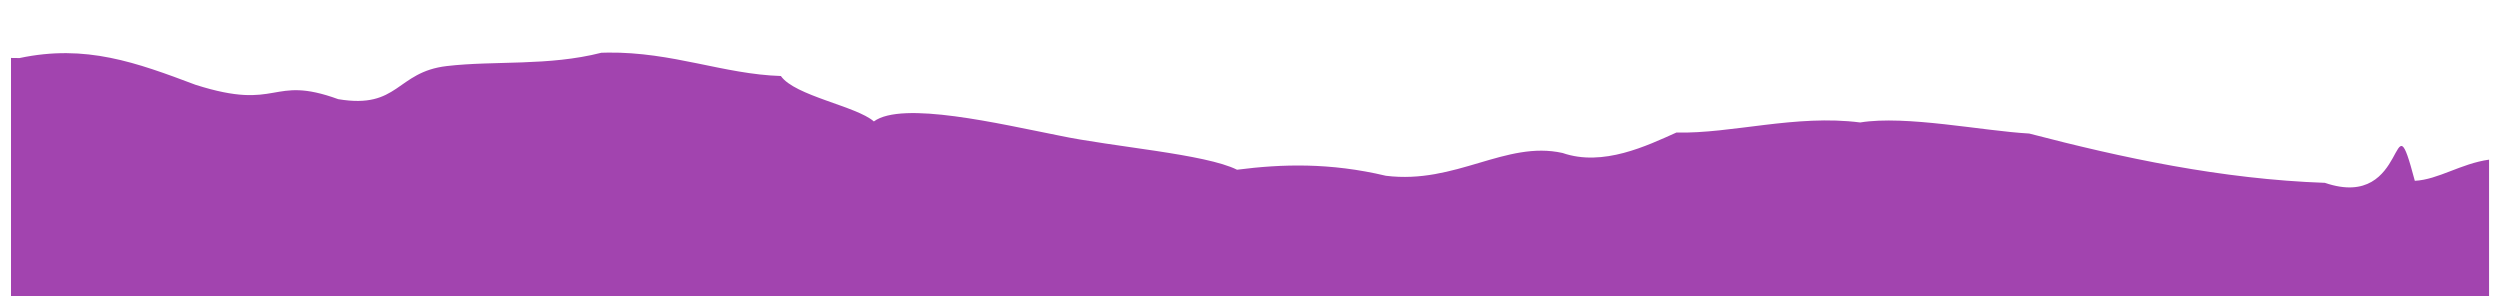 <svg width="279.14mm" height="33.101mm" version="1.1" viewBox="0 0 279.14 33.101" xmlns="http://www.w3.org/2000/svg" xmlns:xlink="http://www.w3.org/1999/xlink">
 <defs>
  <filter id="filter909" x="-.006" y="-.09" width="1.011" height="1.18" color-interpolation-filters="sRGB">
   <feGaussianBlur stdDeviation="0.636"/>
  </filter>
 </defs>
 <g id="middle-mountain" class="mountain">
  <path d="m67.854 5.874c-0.234 0.003-0.47 0.008-0.708 0.016-5.942 1.513-11.919 0.86-17.263 1.486-5.667 0.665-5.328 4.84-12.12 3.696-7.605-2.766-6.494 1.408-15.93-1.604-6.605-2.484-12.253-4.561-19.658-2.985-0.32-0.008-0.634-0.011-0.947-0.012v26.63h276.69v-15.275c-3.142 0.437-5.673 2.232-8.29 2.363-2.726-10.303-0.506 3.487-10.041 0.226-11.559-0.408-22.653-2.8-33.015-5.505-5.153-0.283-13.757-2.068-18.872-1.236-7.19-0.921-14.315 1.264-20.526 1.128-3.27 1.464-8.196 3.844-12.705 2.279-6.348-1.414-11.931 3.519-19.725 2.546-6.249-1.48-11.595-1.32-16.623-0.675-3.519-1.763-13.972-2.563-19.859-3.813-6.645-1.31-17.525-3.905-20.691-1.579-1.933-1.708-8.828-2.849-10.382-5.072-6.397-0.202-12.072-2.693-19.335-2.615z" fill="#a244af" stroke-width=".274"/>
 </g>
</svg>
